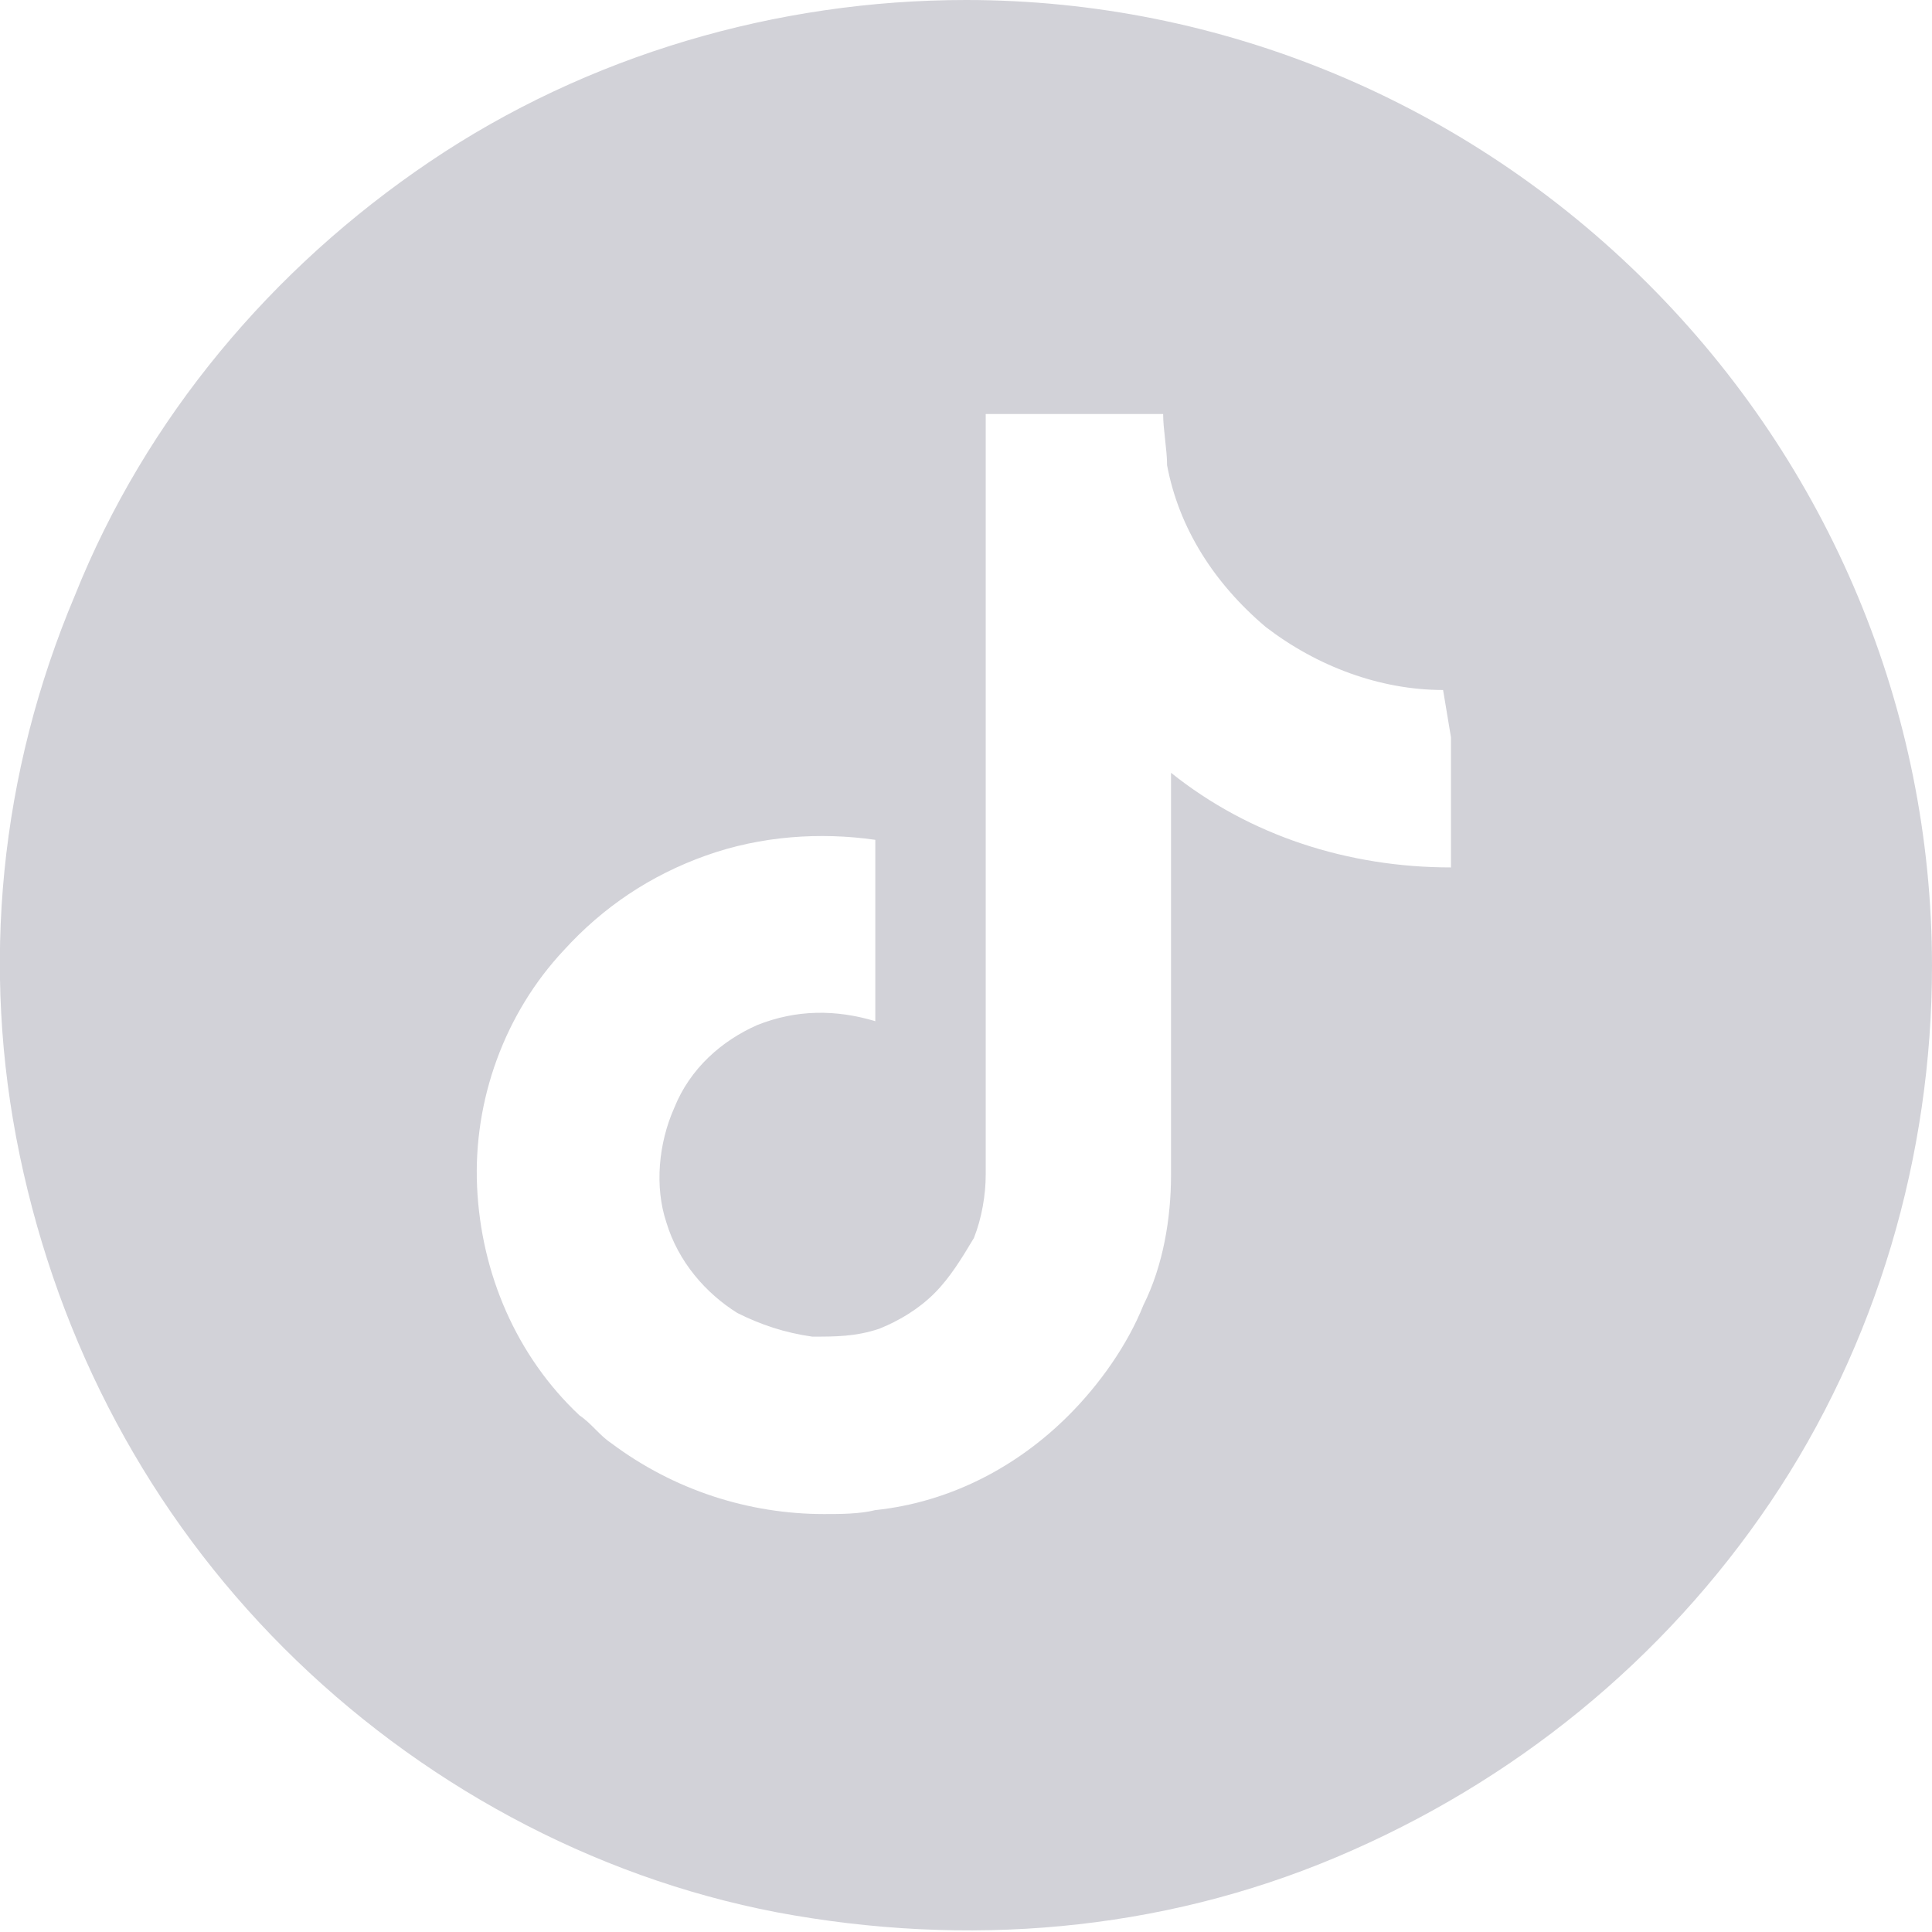 <?xml version="1.0" encoding="utf-8"?>
<!-- Generator: Adobe Illustrator 26.3.1, SVG Export Plug-In . SVG Version: 6.00 Build 0)  -->
<svg version="1.1" id="Layer_1" xmlns="http://www.w3.org/2000/svg" xmlns:xlink="http://www.w3.org/1999/xlink" x="0px" y="0px"
	 viewBox="0 0 49 49" style="enable-background:new 0 0 49 49;" xml:space="preserve">
<style type="text/css">
	.st0{fill:#D2D2D8;}
</style>
<path class="st0" d="M24.5,0c-4.8,0-9.6,1.4-13.6,4.1c-4,2.7-7.2,6.5-9,11C0,19.6-0.5,24.5,0.5,29.3s3.3,9.1,6.7,12.5
	c3.4,3.4,7.8,5.8,12.5,6.7c4.8,0.9,9.7,0.5,14.2-1.4c4.5-1.9,8.3-5,11-9c2.7-4,4.1-8.8,4.1-13.6c0-6.5-2.6-12.7-7.2-17.3
	C37.2,2.6,31,0,24.5,0z M36.8,18.7v3.3c-2.6,0-5.1-0.8-7.1-2.4v10.2c0,1.1-0.2,2.3-0.7,3.3c-0.4,1-1.1,2-1.9,2.8
	c-1.3,1.3-3,2.2-4.9,2.4c-0.4,0.1-0.9,0.1-1.3,0.1c-1.9,0-3.8-0.6-5.4-1.8c-0.3-0.2-0.5-0.5-0.8-0.7c-1.6-1.5-2.5-3.6-2.6-5.8
	c-0.1-2.2,0.7-4.4,2.2-6c1-1.1,2.2-1.9,3.6-2.4c1.4-0.5,2.9-0.6,4.3-0.4v4.6c-1-0.3-2-0.3-3,0.1c-0.9,0.4-1.7,1.1-2.1,2.1
	c-0.4,0.9-0.5,2-0.2,2.9c0.3,1,1,1.8,1.8,2.3c0.6,0.3,1.2,0.5,1.9,0.6c0.6,0,1.1,0,1.7-0.2c0.5-0.2,1-0.5,1.4-0.9
	c0.4-0.4,0.7-0.9,1-1.4c0.2-0.5,0.3-1.1,0.3-1.6V10.5h4.5c0,0.4,0.1,0.9,0.1,1.3c0.3,1.6,1.2,3,2.5,4.1c1.3,1,2.9,1.6,4.5,1.6
	L36.8,18.7L36.8,18.7z"/>
</svg>
